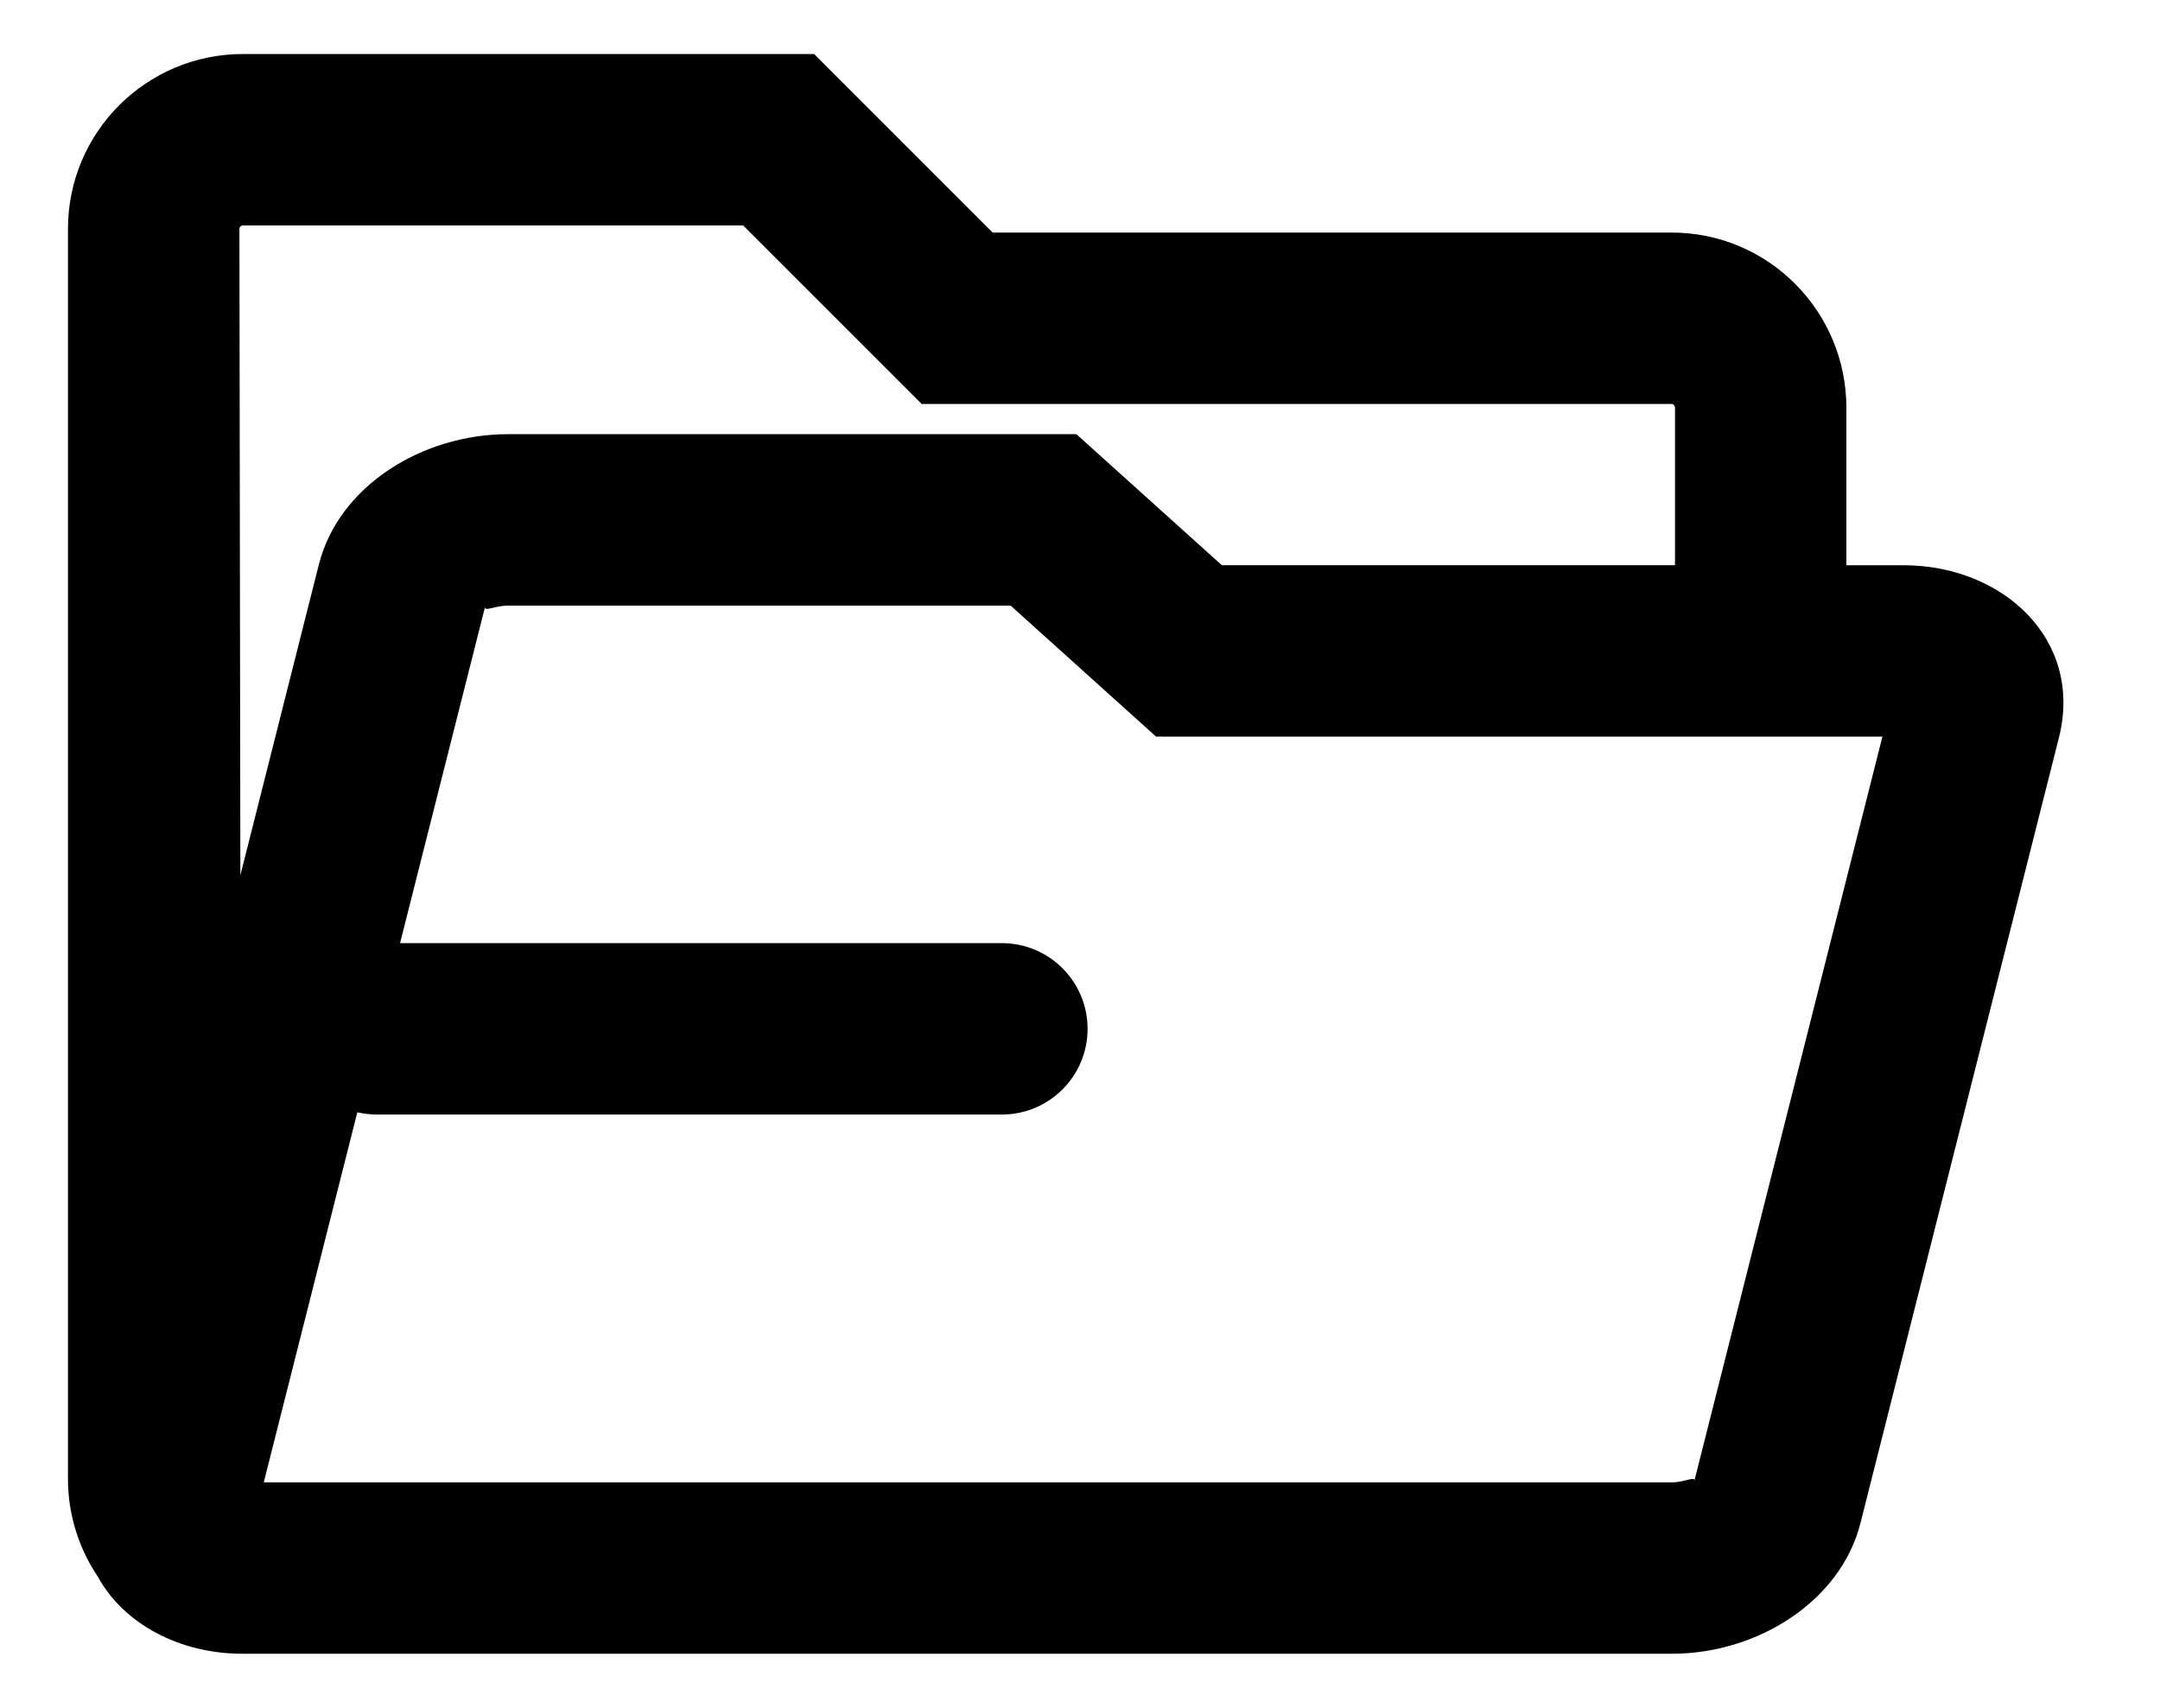 <!-- Generated by IcoMoon.io -->
<svg version="1.1" xmlns="http://www.w3.org/2000/svg" width="43" height="34" viewBox="0 0 43 34">
<title>Folder--open</title>
<path d="M36.758 11.253h1.134c1.973 0 3.591 1.475 3.095 3.437l-3.95 15.633c-0.395 1.562-2.055 2.601-3.752 2.601h-28.46c-1.254 0-2.366-0.597-2.879-1.537-0.374-0.556-0.593-1.227-0.593-1.948v-24.879c0-1.93 1.561-3.485 3.489-3.485h11.365l3.555 3.555h13.516c1.925 0 3.479 1.566 3.479 3.492v3.131zM33.345 11.253v-3.131c0-0.047-0.032-0.079-0.067-0.079h-14.929l-3.555-3.555h-9.952c-0.046 0-0.076 0.030-0.076 0.073 0 0 0.008 6.5 0.019 12.864l1.563-6.187c0.396-1.566 2.062-2.594 3.766-2.594h11.314l2.895 2.608h9.021zM7.113 22.145l-1.862 7.367h28.035c0.255 0 0.471-0.135 0.443-0.025l3.745-14.822h-14.46l-2.895-2.608h-10.003c-0.269 0-0.488 0.135-0.458 0.017l-1.694 6.703h11.981c0.942 0 1.706 0.764 1.706 1.706s-0.764 1.706-1.706 1.706h-12.441c-0.134 0-0.265-0.016-0.391-0.045v0z"></path>
</svg>
